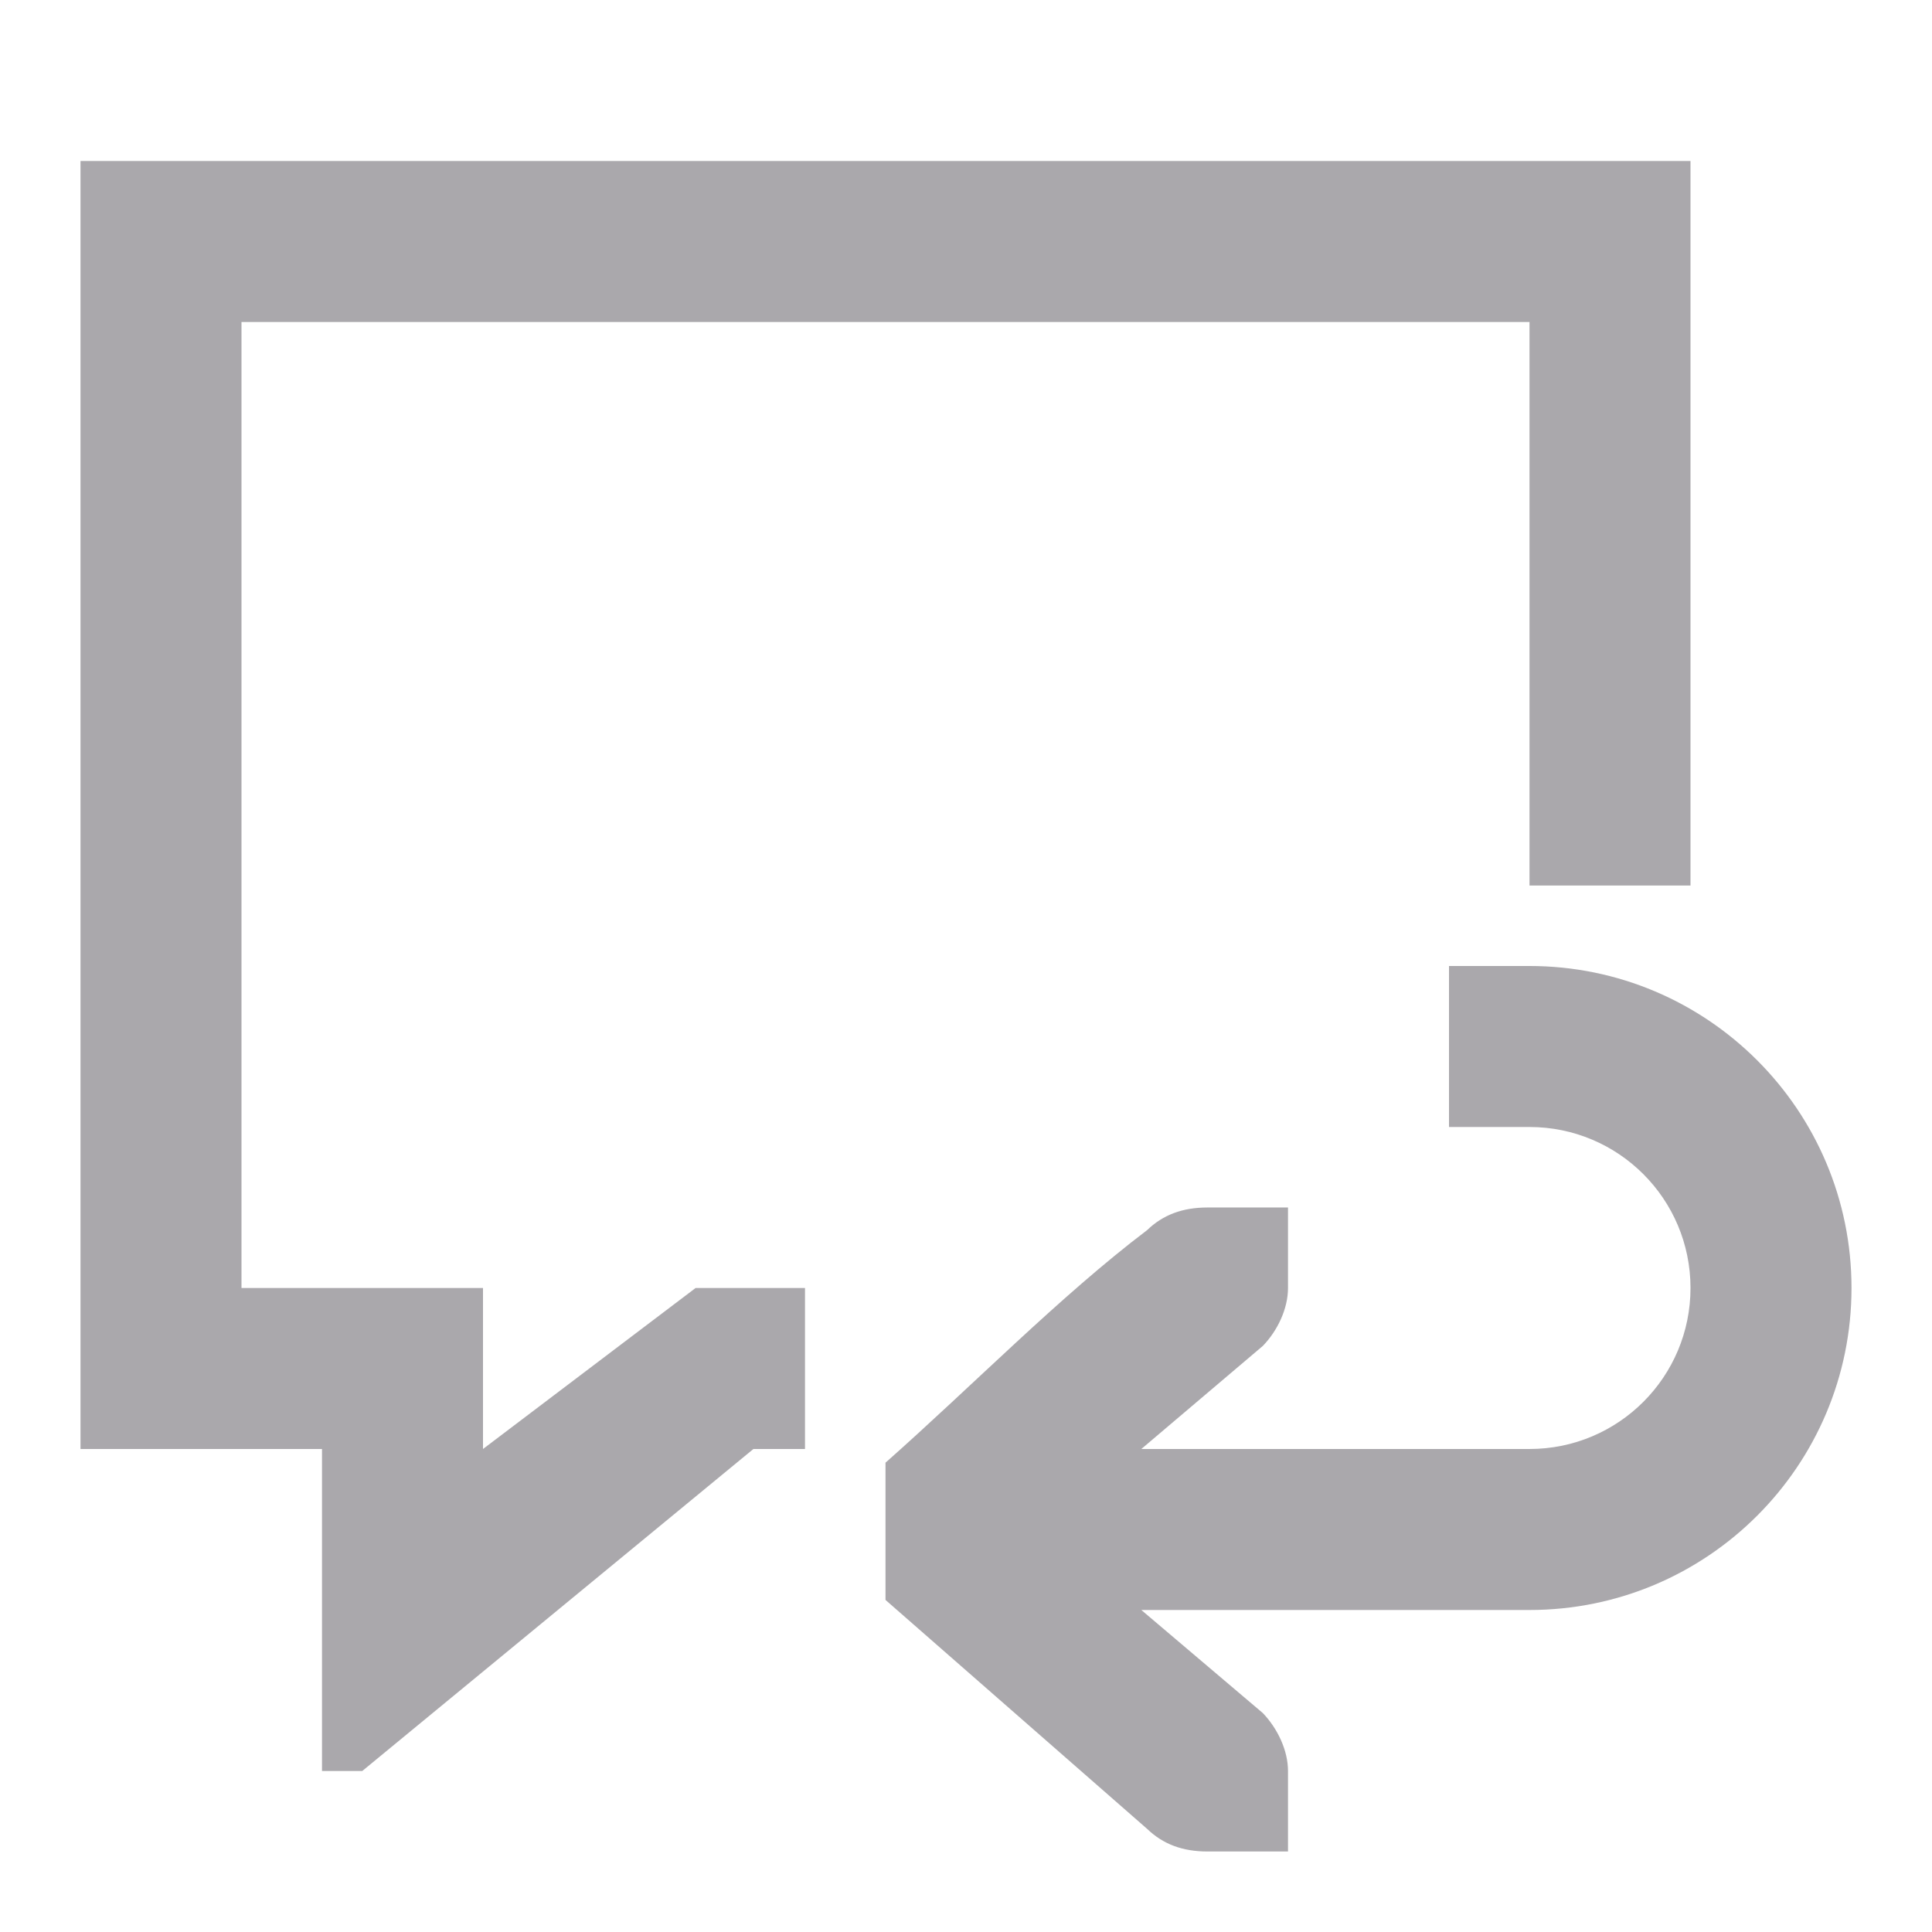 <svg viewBox="0 0 24 24" xmlns="http://www.w3.org/2000/svg"><path d="m1 2v16h3v4h.5l4.859-4h.641v-2h-1.359l-2.641 2v-2h-3v-12h16v7h2v-9zm17 10v2h1c1.105 0 2 .895 2 2s-.895 2-2 2h-4.822l1.51-1.281c.183-.19.312-.462.312-.719v-1h-.414-.586c-.309 0-.552.09-.75.281-1.083.821-2.167 1.931-3.25 2.889v1.705l3.25 2.844c.198.191.441.281.75.281h.586.414v-1c0-.257-.13-.528-.312-.719l-1.51-1.281h4.822c2.209 0 4-1.791 4-4s-1.791-4-4-4z" fill="#aaa8ac"/></svg>